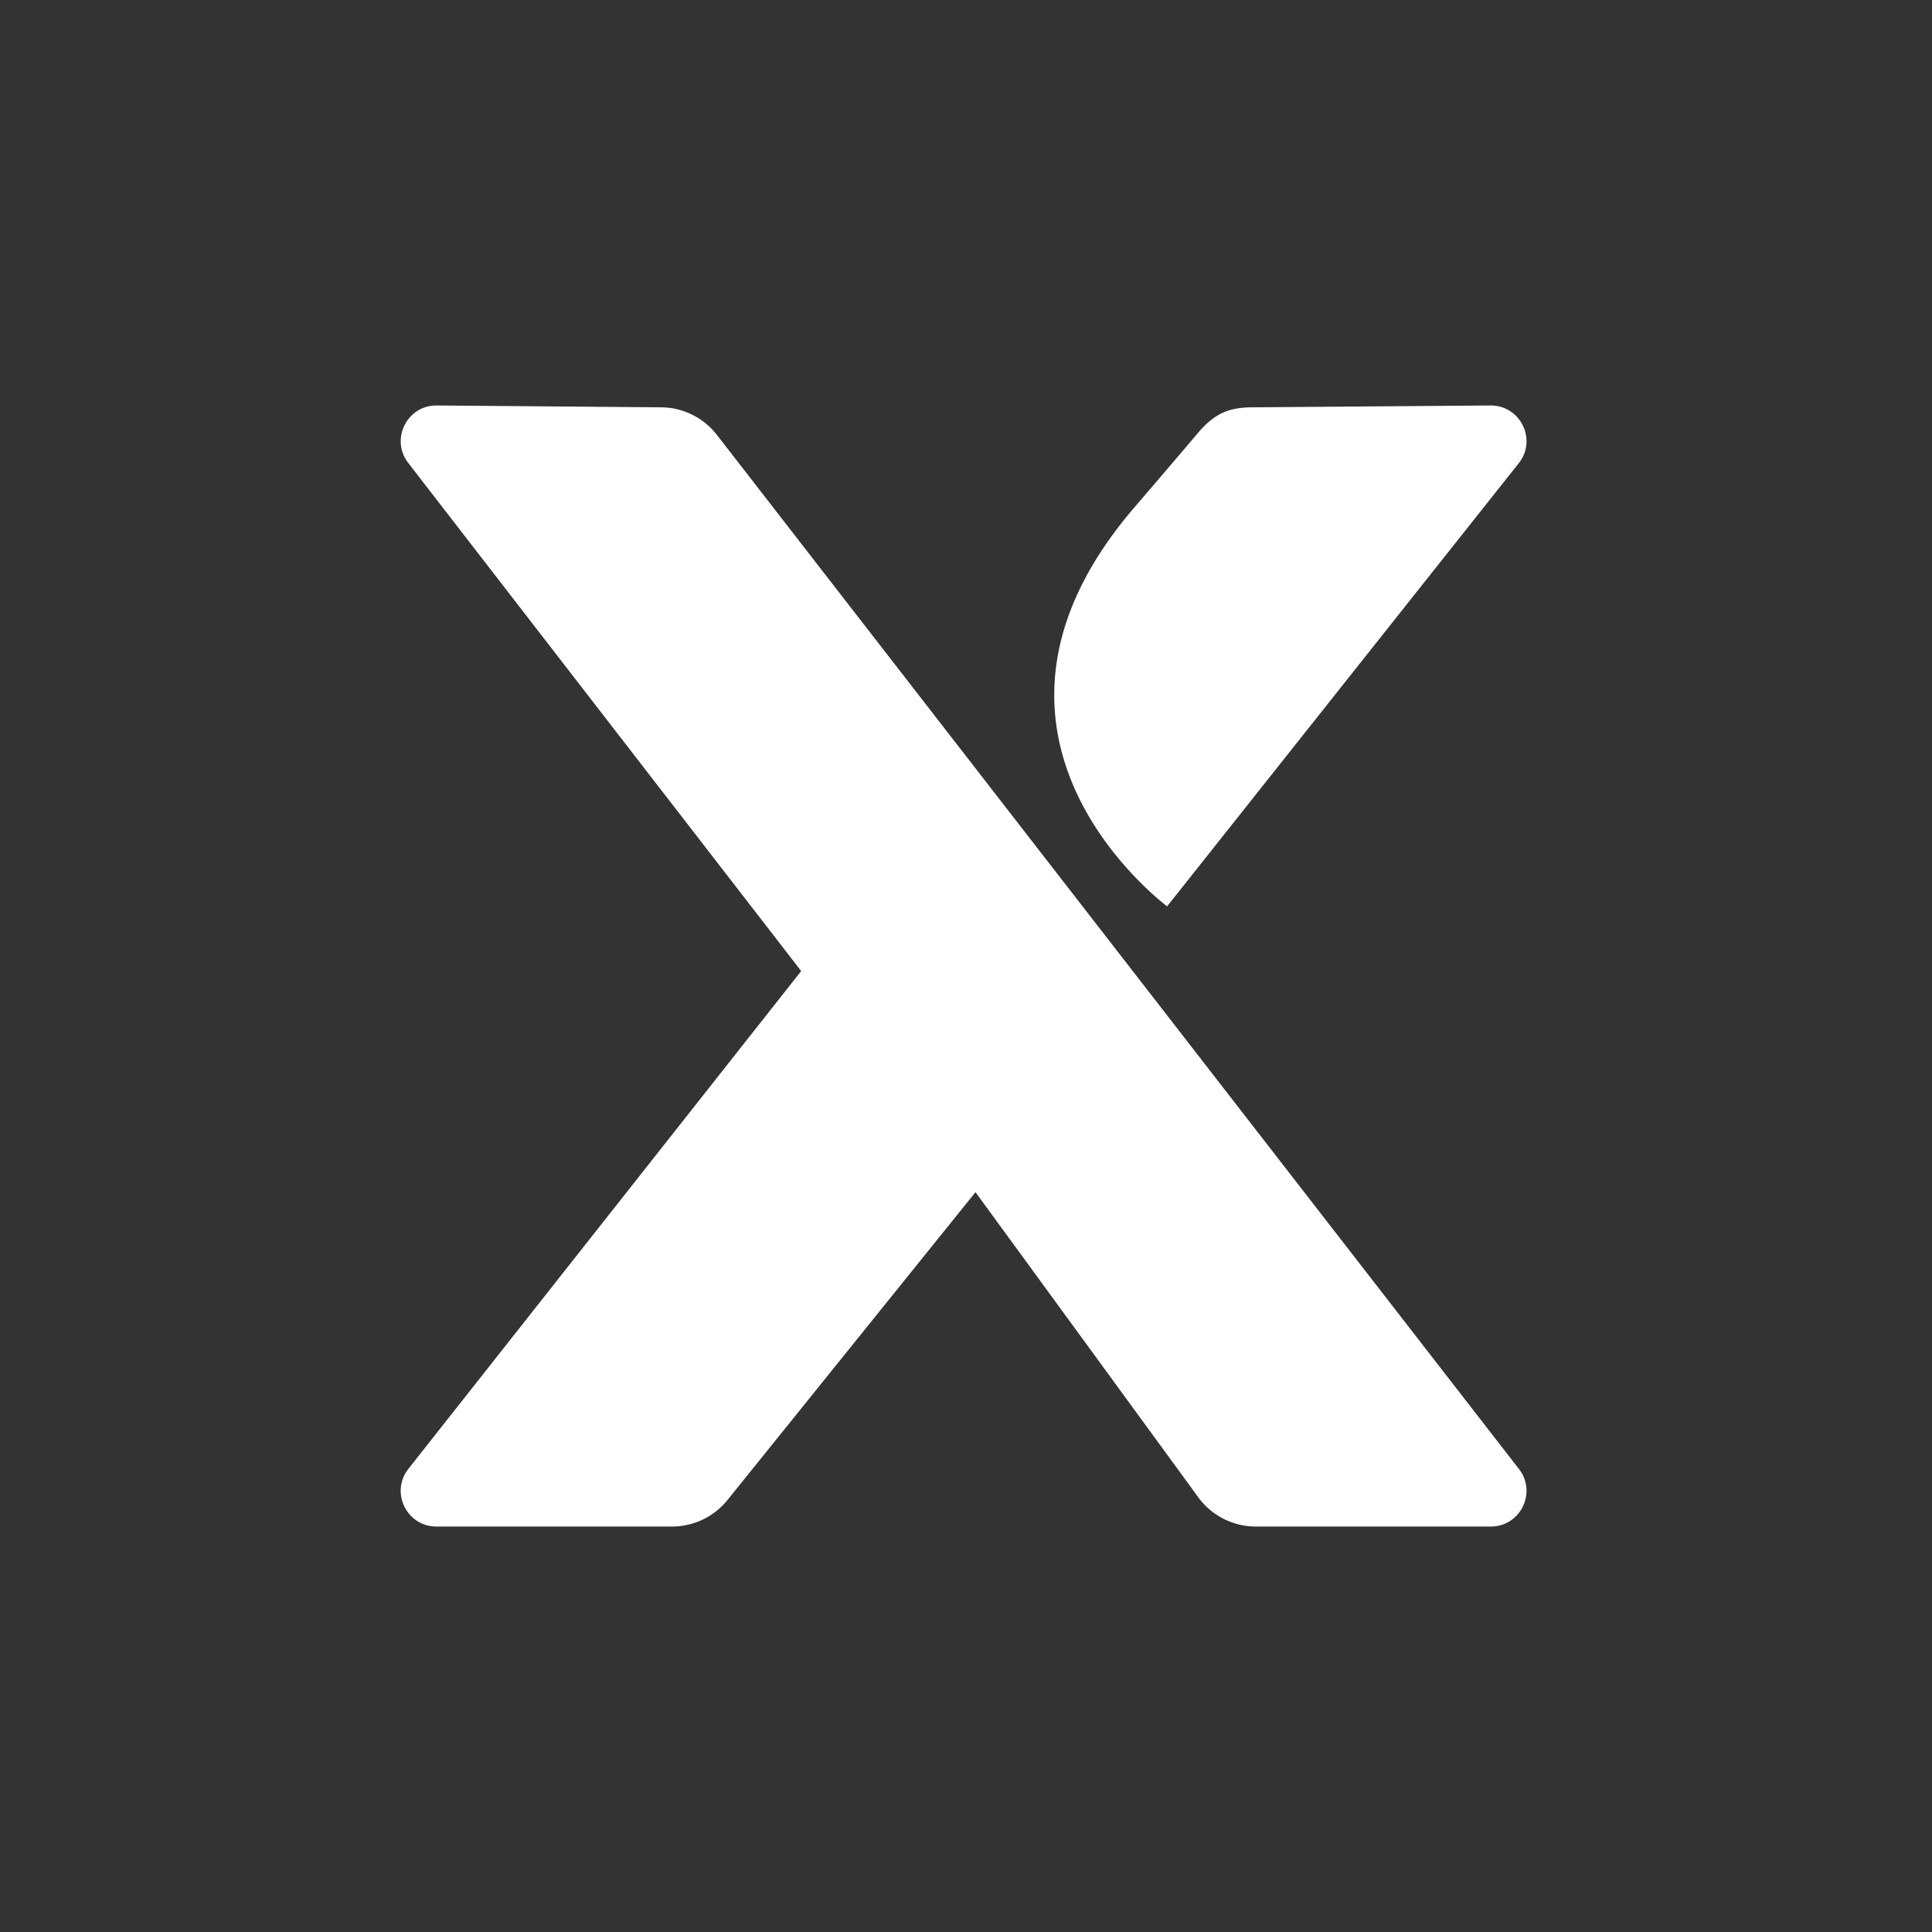 <svg xmlns="http://www.w3.org/2000/svg" viewBox="0 0 405 405">
  <rect x="0" y="0" width="405" height="405" fill="#333333" stroke="none"/>
  <path fill="#FFF" fill-rule="evenodd" d="m91.542 85 47.061.383a14.927 14.927 0 0 1 11.677 5.78L318.417 307.95c3.81 4.909.31 12.051-5.895 12.051h-49.27a14.938 14.938 0 0 1-11.87-5.87l-46.892-64.218-51.899 64.418a14.935 14.935 0 0 1-11.714 5.67H91.48c-6.24 0-9.727-7.208-5.857-12.106L167.95 203.56l-82.4-106.55c-3.77-4.94-.218-12.058 5.994-12.007L91.542 85Zm220.89 0c6.293-.048 9.84 7.188 5.937 12.107L244.653 190c-5.259-4.126-46.065-38.197-6.697-83.816 0 0 2.943-3.432 6.043-7.058l.736-.86c2.699-3.158 5.35-6.268 6.13-7.209 3.893-4.698 7.098-5.636 11.638-5.67l49.93-.387Z"/>
</svg>
